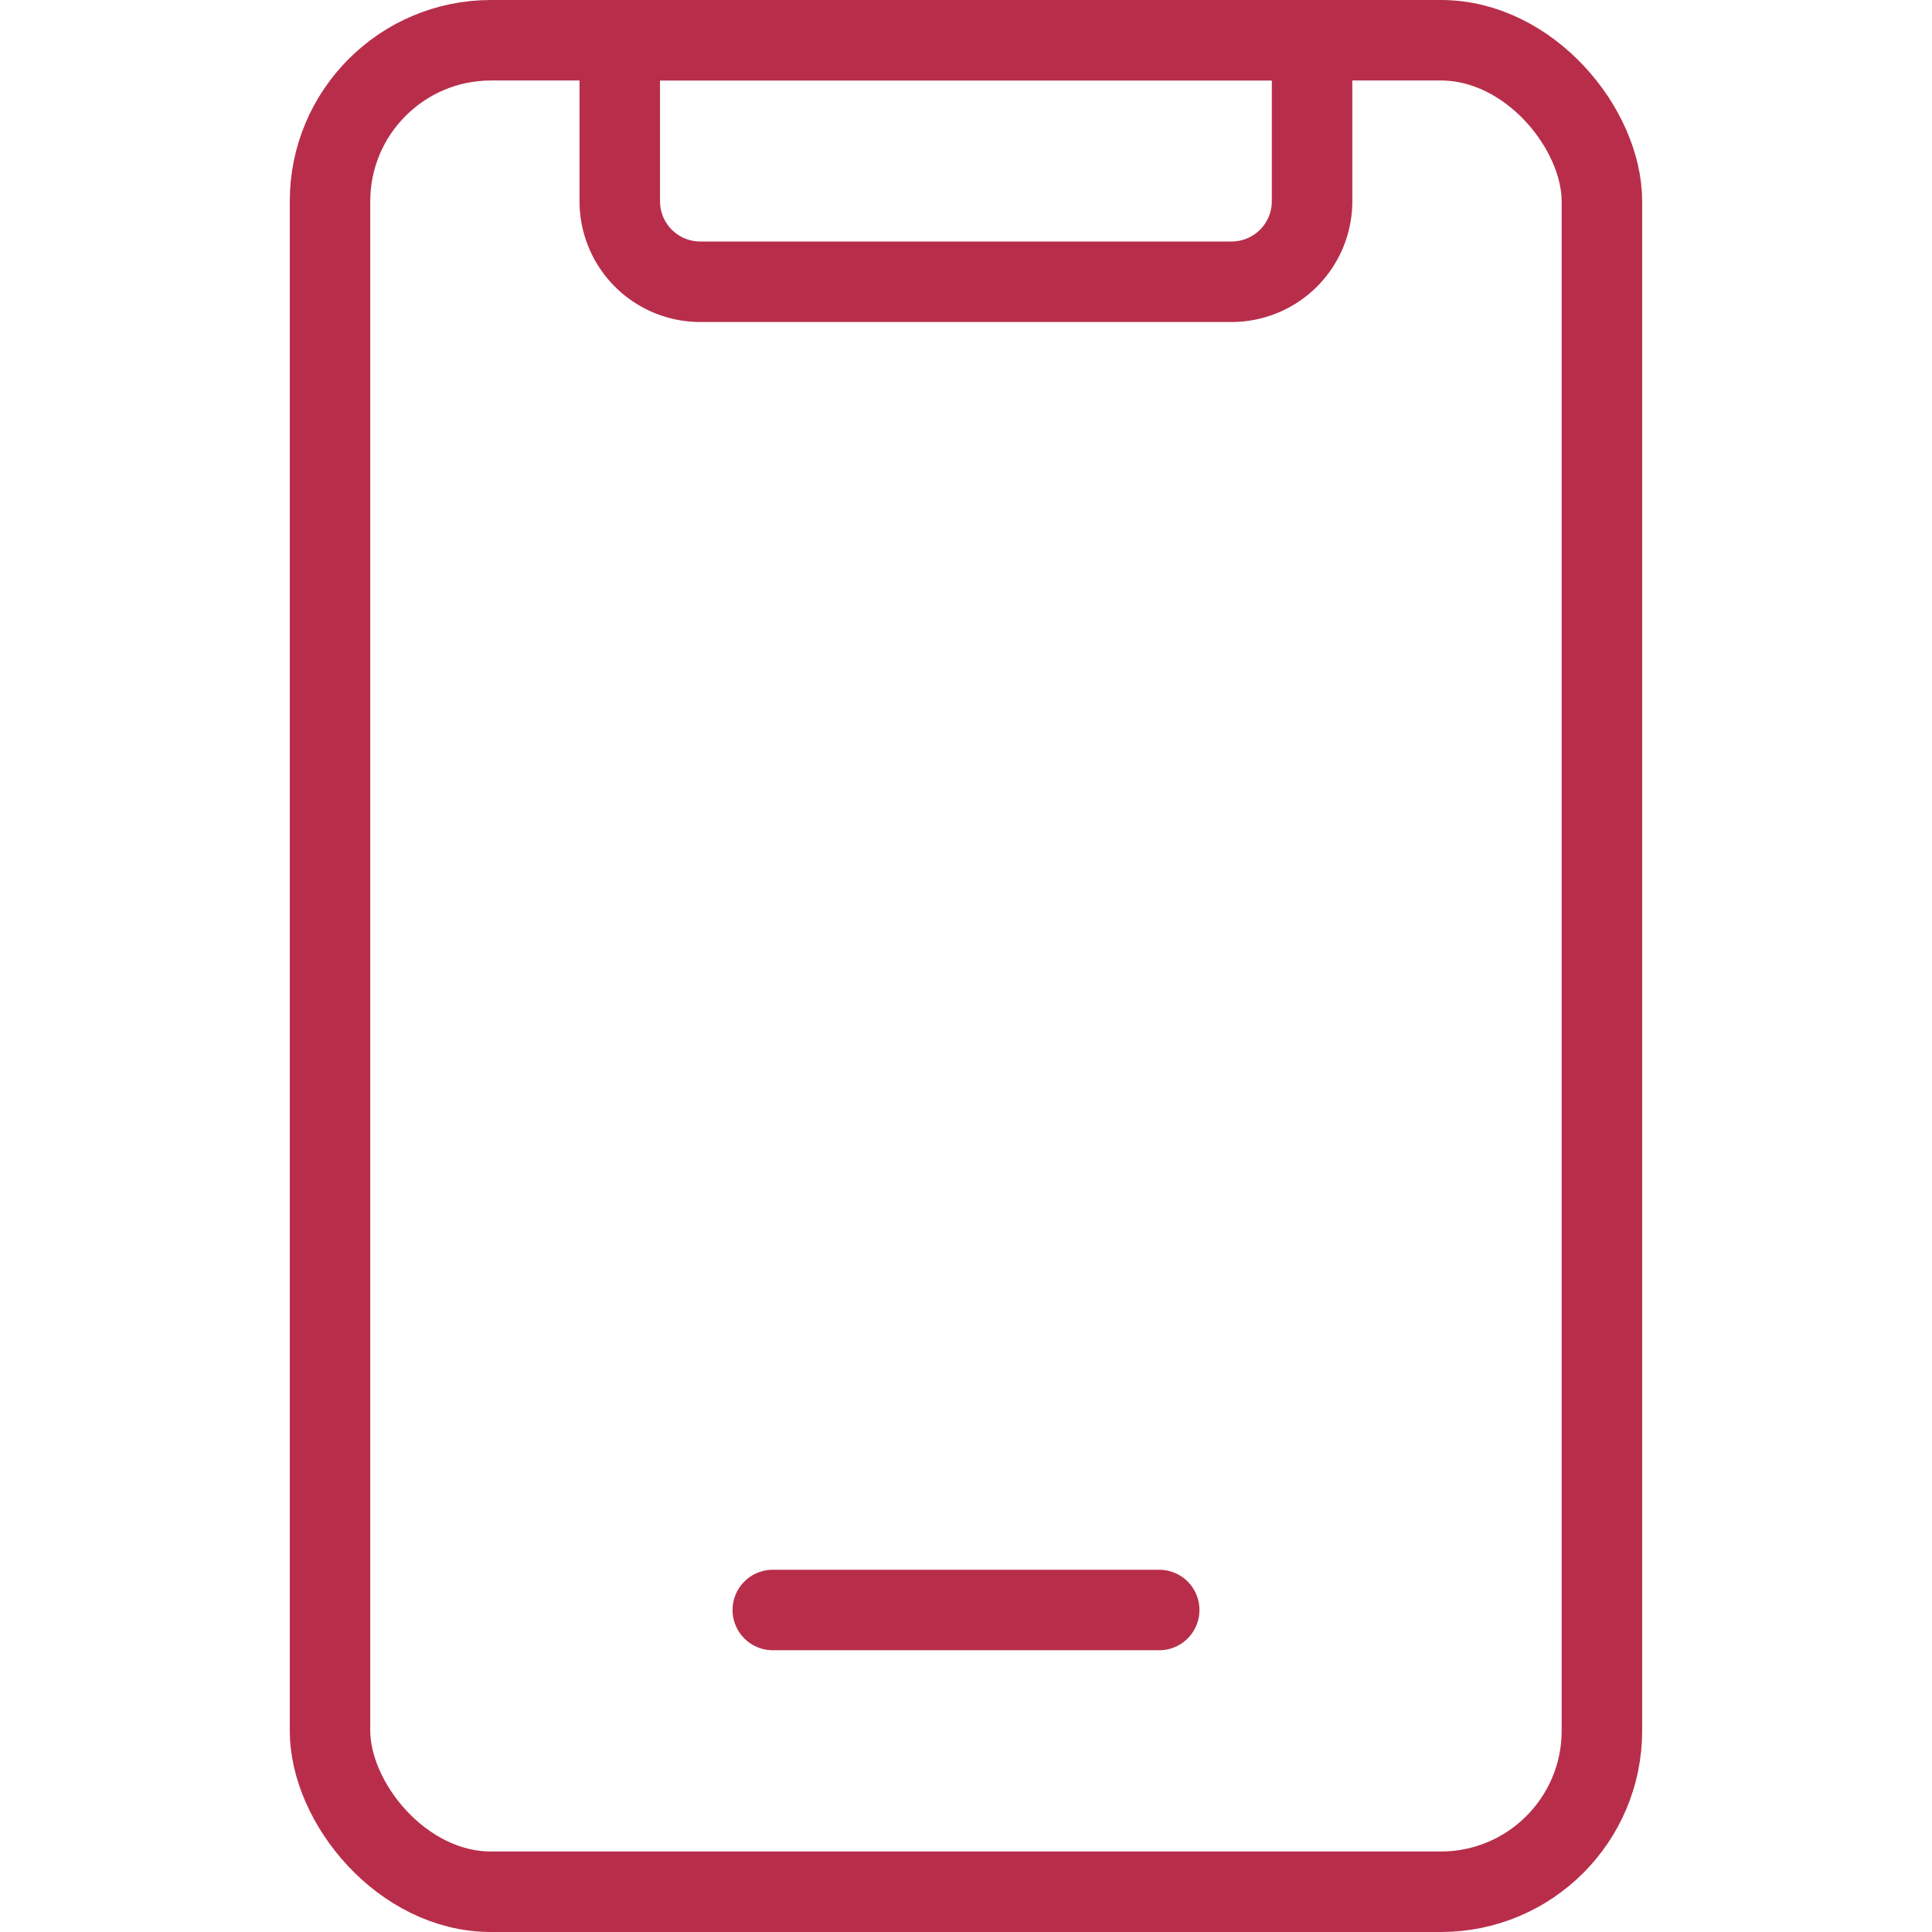 <svg xmlns="http://www.w3.org/2000/svg" id="benefits-3" width="48" height="48" fill="none"><g stroke="#B01736" stroke-width="2" clip-path="url(#a)" opacity=".9"><rect width="31.6" height="46" x="8.199" y="1" rx="4"/><path d="M15.398 1h17.2v4a2 2 0 0 1-2 2h-13.2a2 2 0 0 1-2-2V1Z"/><path stroke-linecap="round" d="M19.2 40h9.6"/></g><defs><clipPath id="a"><path fill="#fff" d="M0 0h48v48H0z"/></clipPath></defs></svg>